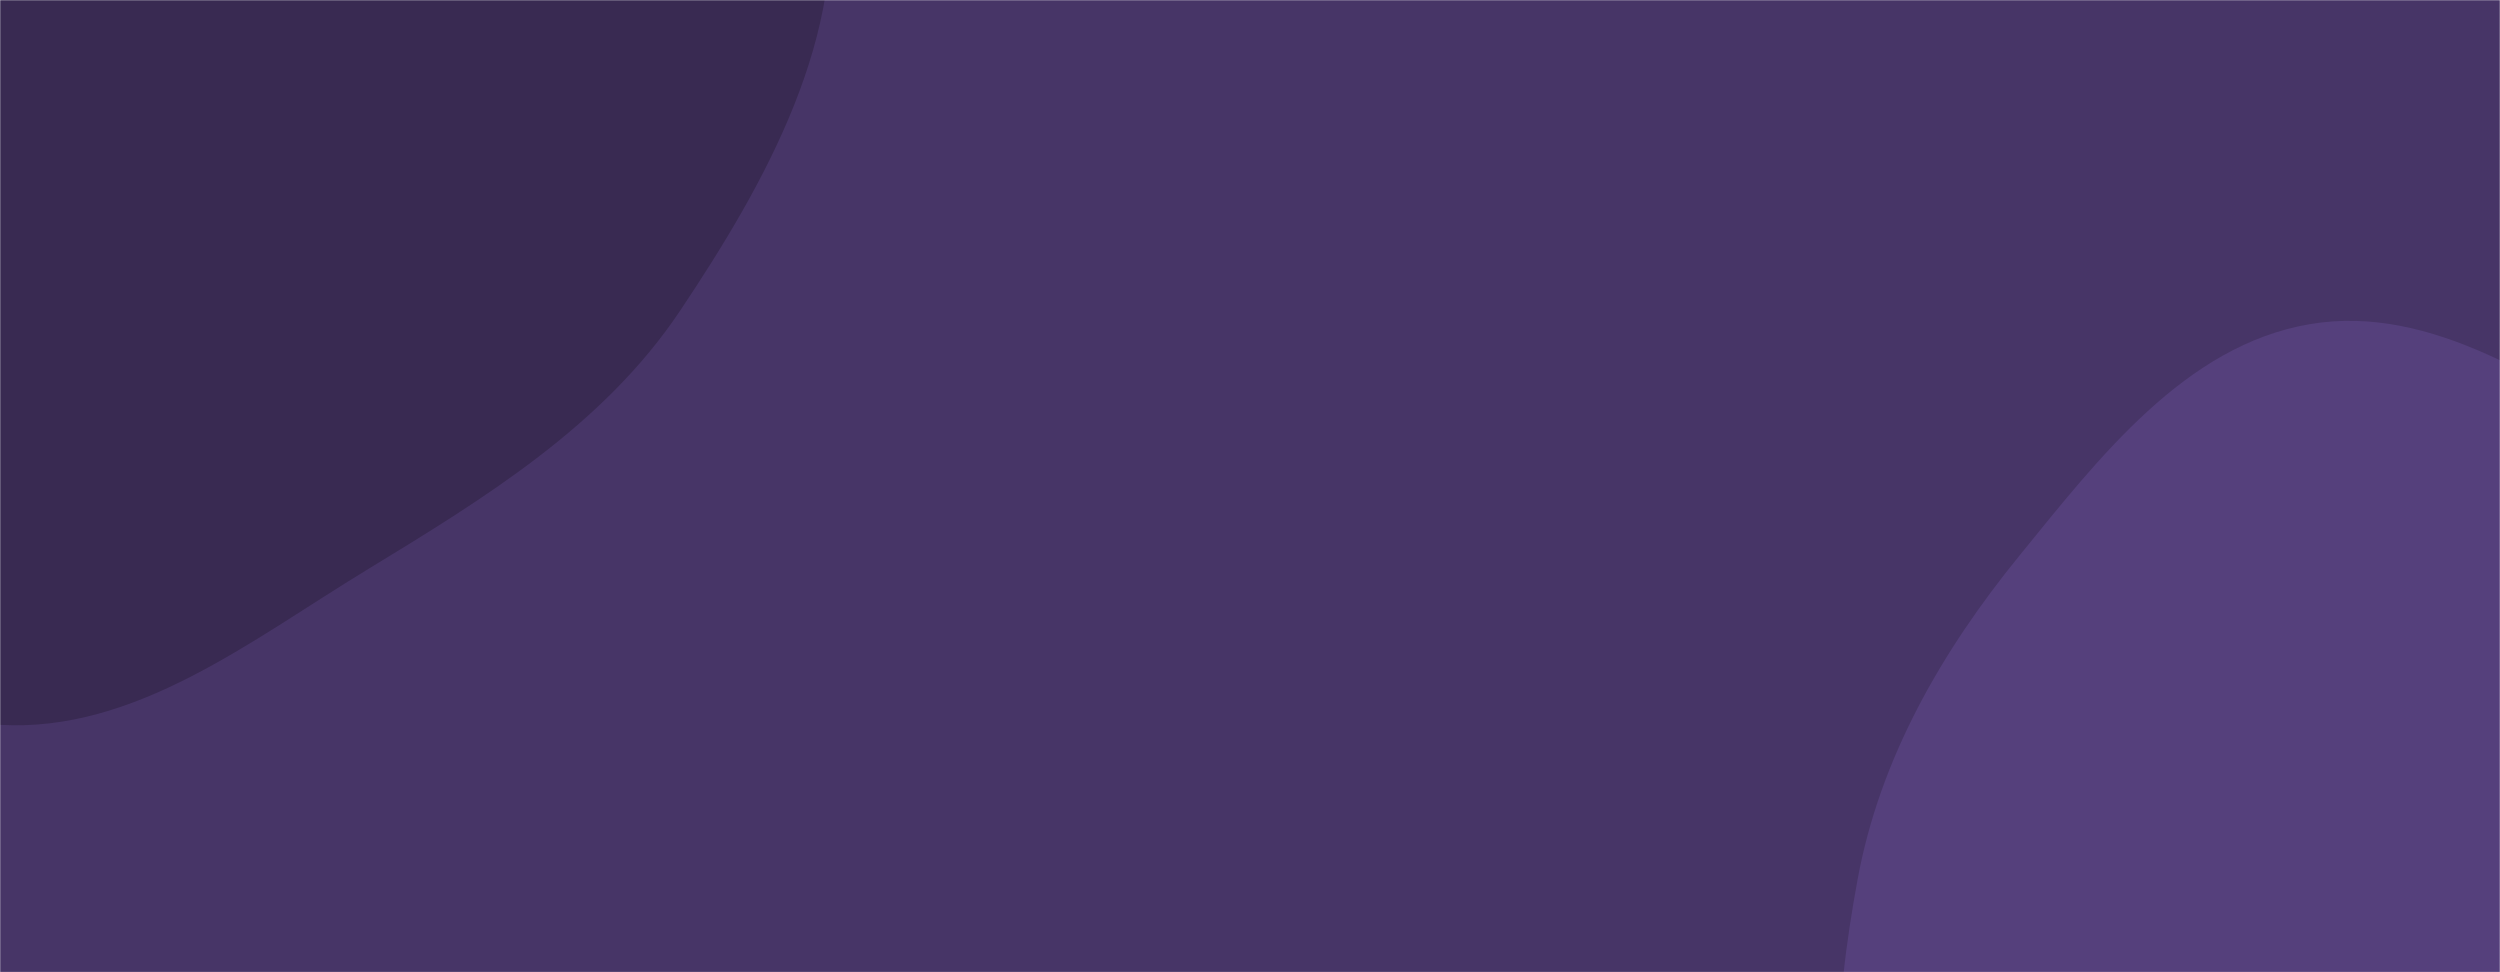 <svg xmlns="http://www.w3.org/2000/svg" version="1.1" xmlns:xlink="http://www.w3.org/1999/xlink" xmlns:svgjs="http://svgjs.com/svgjs" width="1440" height="560" preserveAspectRatio="none" viewBox="0 0 1440 560"><g mask="url(&quot;#SvgjsMask1003&quot;)" fill="none"><rect width="1440" height="560" x="0" y="0" fill="rgba(71, 53, 103, 1)"></rect><path d="M0,417.521C77.817,421.968,144.482,368.945,211.052,328.403C279.204,286.898,347.425,245.252,391.783,178.921C441.244,104.958,489.159,19.562,476.48,-68.507C463.802,-156.572,388.574,-219.305,325.428,-281.985C266.39,-340.588,205.385,-407.001,123.11,-419.274C43.574,-431.139,-27.95,-378.19,-101.498,-345.672C-165.473,-317.387,-228.73,-290.428,-278.797,-241.579C-332.181,-189.494,-374.752,-128.225,-397.251,-57.116C-422.643,23.135,-456.096,116.043,-415.234,189.631C-374.321,263.312,-269.983,264.59,-196.101,305.138C-128.688,342.136,-76.773,413.134,0,417.521" fill="#392a52"></path><path d="M1440 950.901C1513.438 966.19 1597.296 941.087 1651.76 889.505 1704.388 839.662 1689.776 753.736 1718.466 687.171 1746.274 622.652 1831.557 574.538 1817.149 505.774 1802.527 435.987 1707.201 421.801 1653.127 375.325 1608.98 337.381 1578.973 287.237 1528.714 257.866 1466.825 221.699 1401.062 174.696 1330.397 186.726 1258.647 198.94 1209.08 263.648 1163.141 320.1 1118.331 375.165 1082.706 436.957 1069.939 506.793 1056.847 578.402 1049.009 659.697 1090.066 719.81 1130.249 778.643 1218.764 772.479 1278.216 811.74 1338.801 851.75 1368.92 936.103 1440 950.901" fill="#55407c"></path></g><defs><mask id="SvgjsMask1003"><rect width="1440" height="560" fill="#ffffff"></rect></mask></defs></svg>